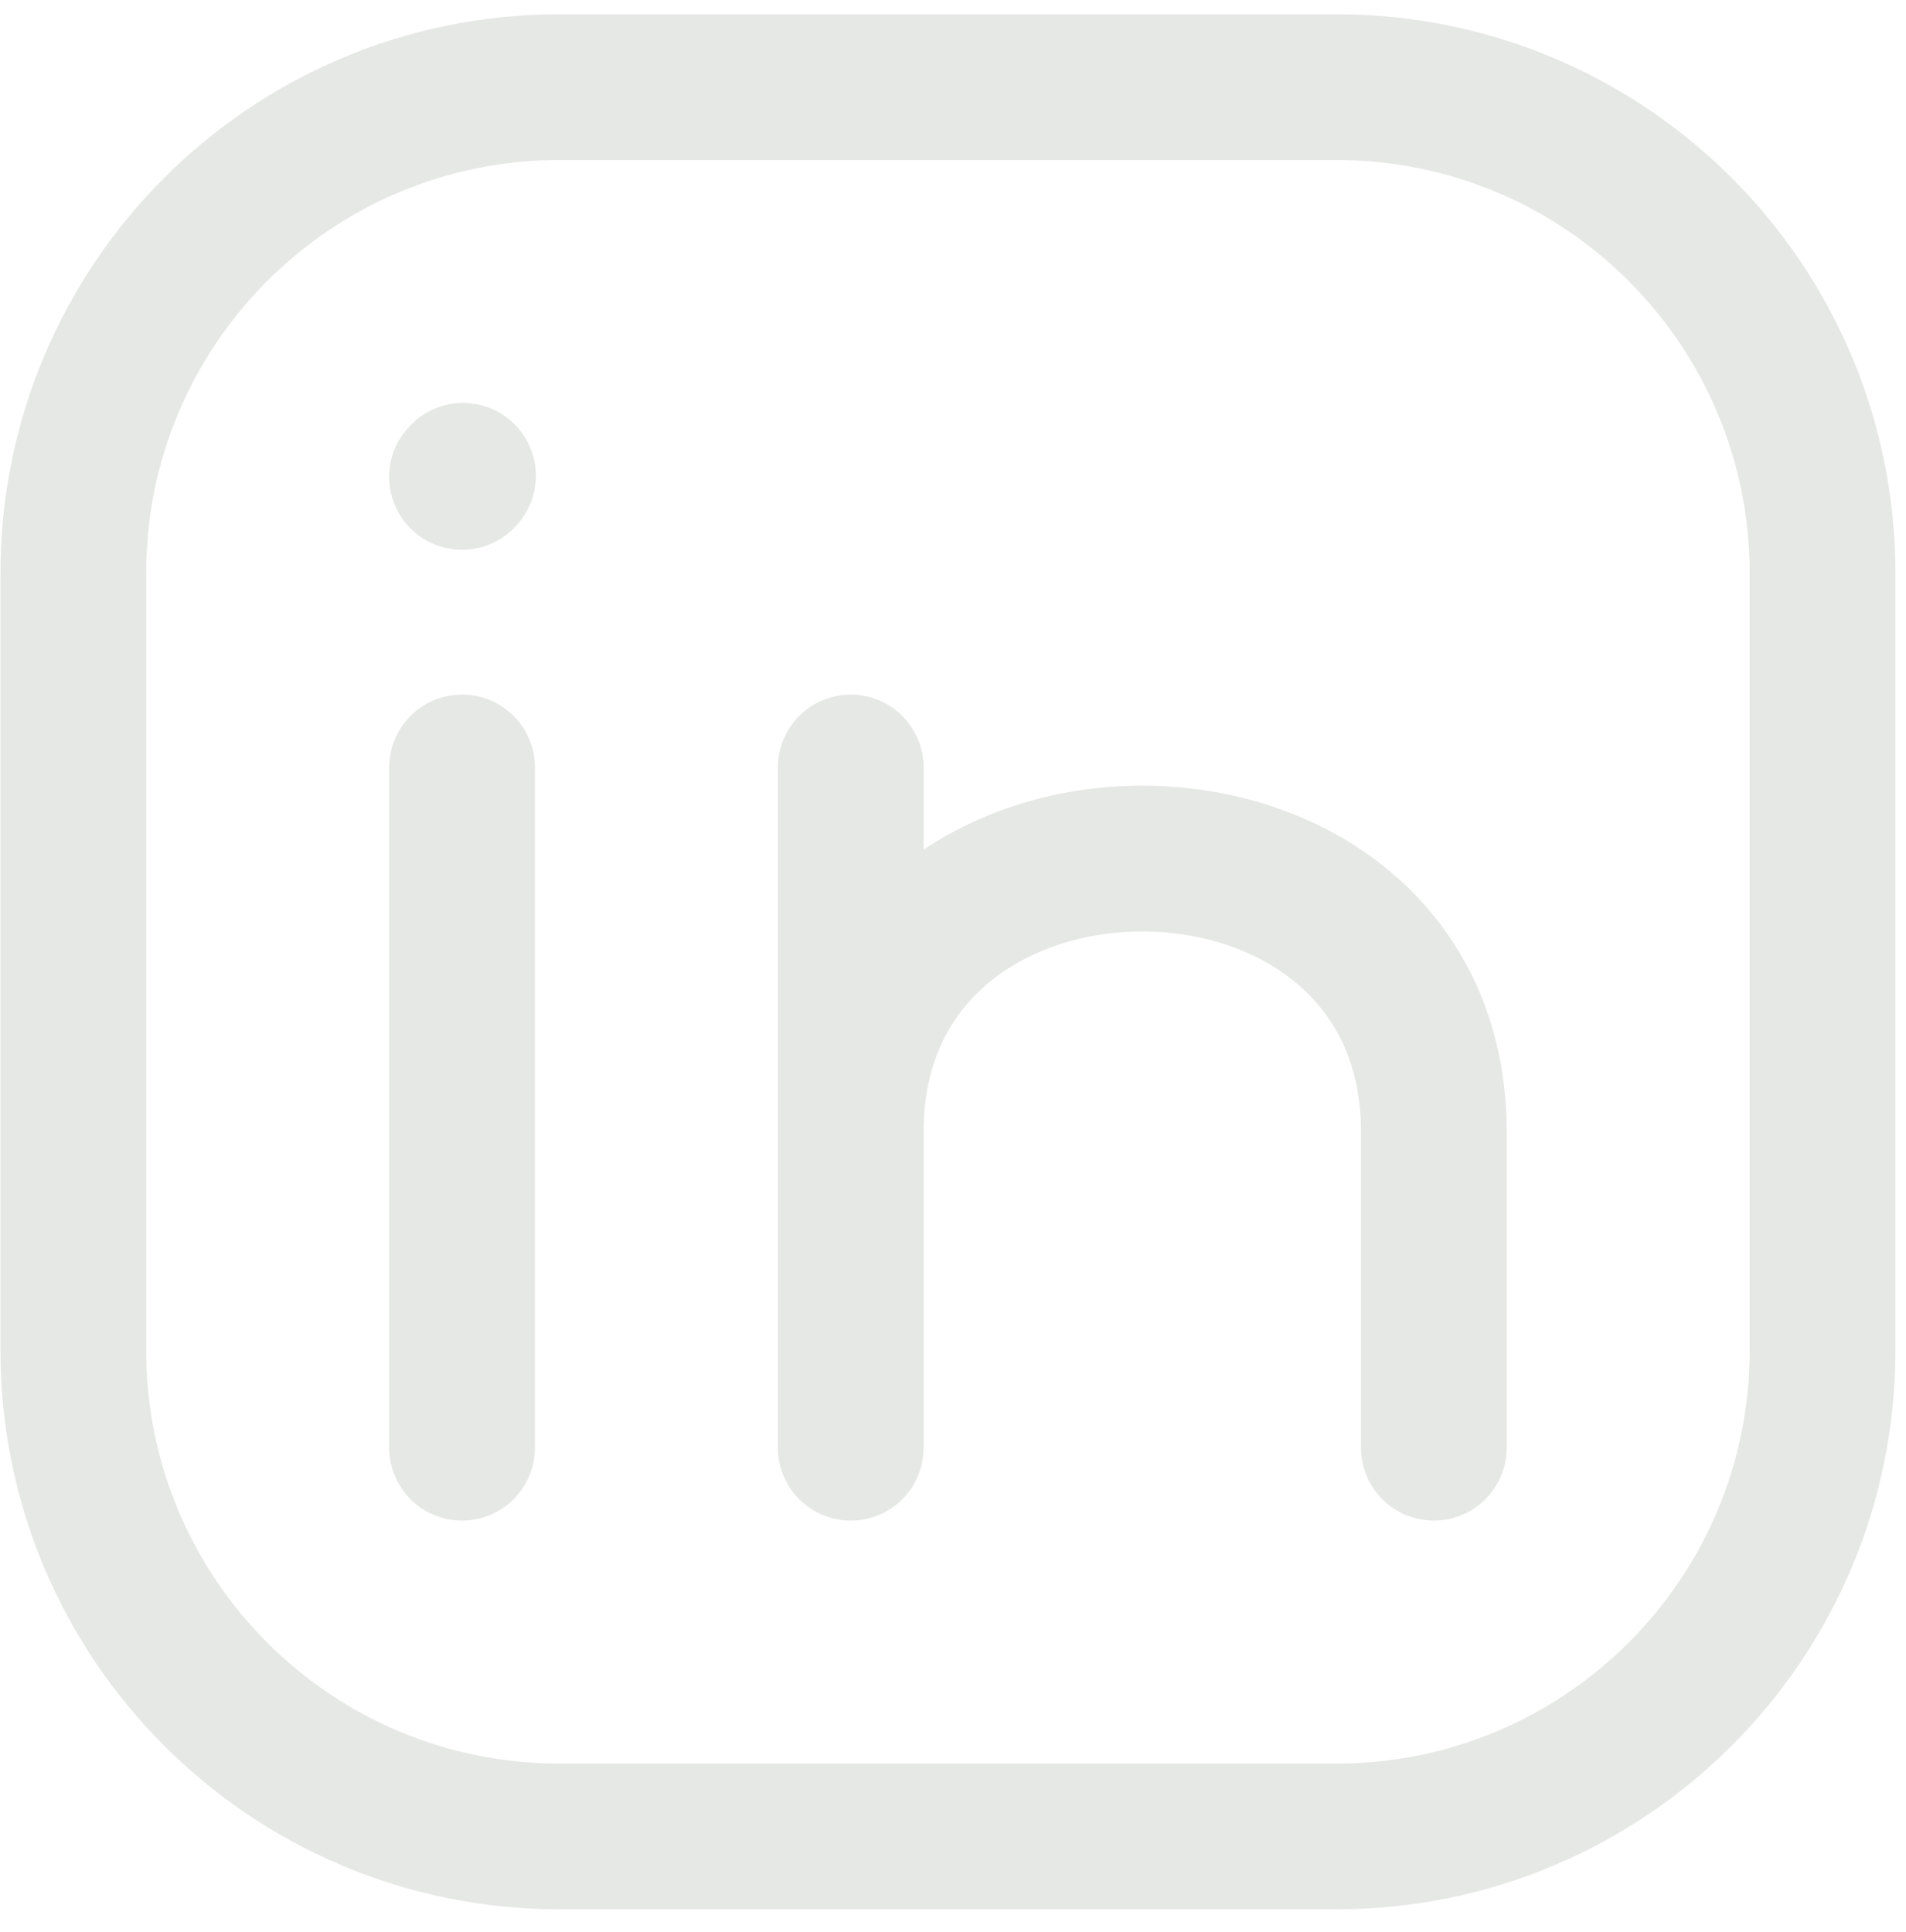 <svg width="74" height="75" viewBox="0 0 74 75" fill="none" xmlns="http://www.w3.org/2000/svg">
<path d="M70.759 22.249V52.432C70.759 62.85 62.313 71.296 51.895 71.296H21.712C11.293 71.296 2.847 62.85 2.847 52.432V22.249C2.847 11.83 11.293 3.384 21.712 3.384H51.895C62.313 3.384 70.759 11.83 70.759 22.249Z" stroke="#E6E8E5" stroke-width="5.659" stroke-linecap="round" stroke-linejoin="round"/>
<path d="M17.939 56.205V43V29.795" stroke="#E6E8E5" stroke-width="5.659" stroke-linecap="round" stroke-linejoin="round"/>
<path d="M33.03 56.205V43.943M33.03 43.943V29.795M33.03 43.943C33.03 29.795 55.668 29.795 55.668 43.943V56.205" stroke="#E6E8E5" stroke-width="5.659" stroke-linecap="round" stroke-linejoin="round"/>
<path d="M17.939 18.514L17.976 18.472" stroke="#E6E8E5" stroke-width="5.659" stroke-linecap="round" stroke-linejoin="round"/>
</svg>
